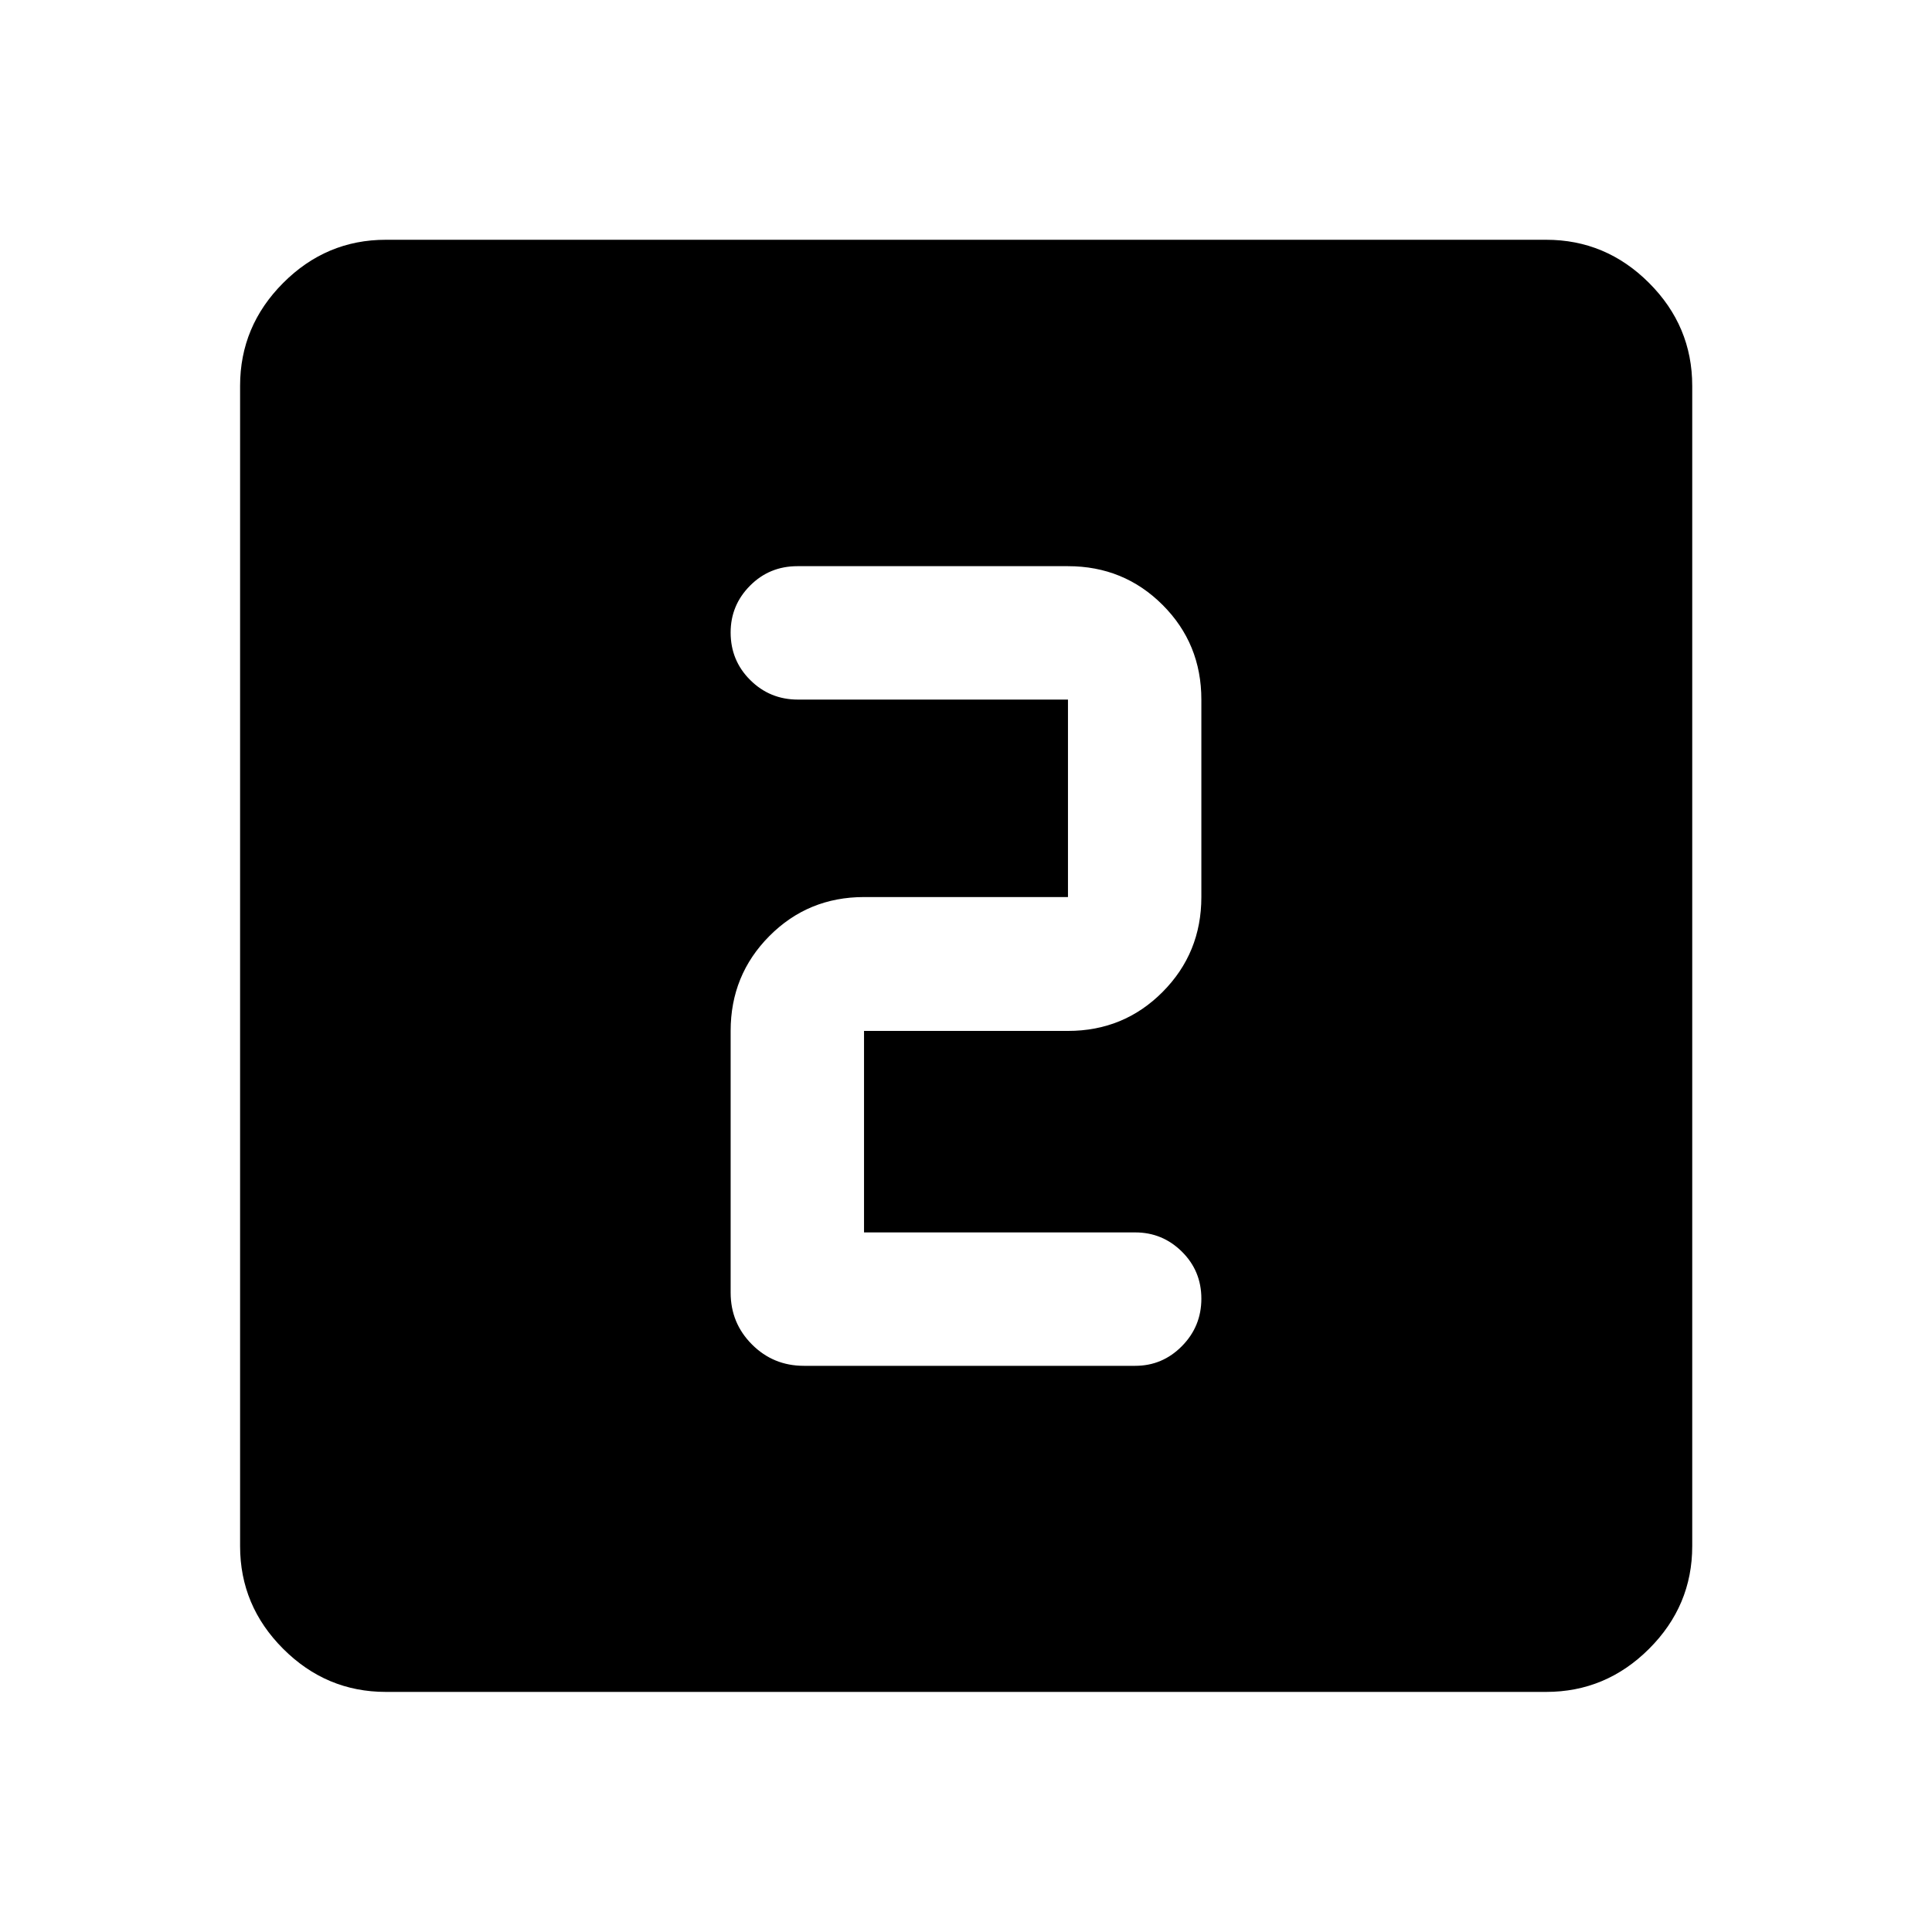 <svg xmlns="http://www.w3.org/2000/svg" height="40" viewBox="0 -960 960 960" width="40"><path d="M429.33-347.62v-100.12h101.34q27.77 0 47.03-19.37 19.25-19.37 19.25-47.15v-98.12q0-27.78-19.25-47.03-19.26-19.26-47.03-19.26H396.24q-13.92 0-23.55 9.69-9.64 9.69-9.64 23.27 0 13.96 9.76 23.64 9.75 9.69 23.67 9.69h134.19v98.12H429.33q-27.77 0-47.03 19.37-19.25 19.37-19.25 47.15v130.03q0 15.17 10.61 25.77 10.6 10.61 25.77 10.61h164.66q13.54 0 23.2-9.79 9.66-9.78 9.66-23.57 0-13.8-9.66-23.36-9.66-9.57-23.2-9.57H429.33ZM191.72-119.3q-29.61 0-51.01-21.41-21.41-21.4-21.41-51.01v-576.56q0-29.68 21.41-51.13 21.4-21.45 51.01-21.45h576.56q29.68 0 51.13 21.45 21.45 21.45 21.45 51.13v576.56q0 29.61-21.45 51.01-21.45 21.41-51.13 21.41H191.72Z"/></svg>